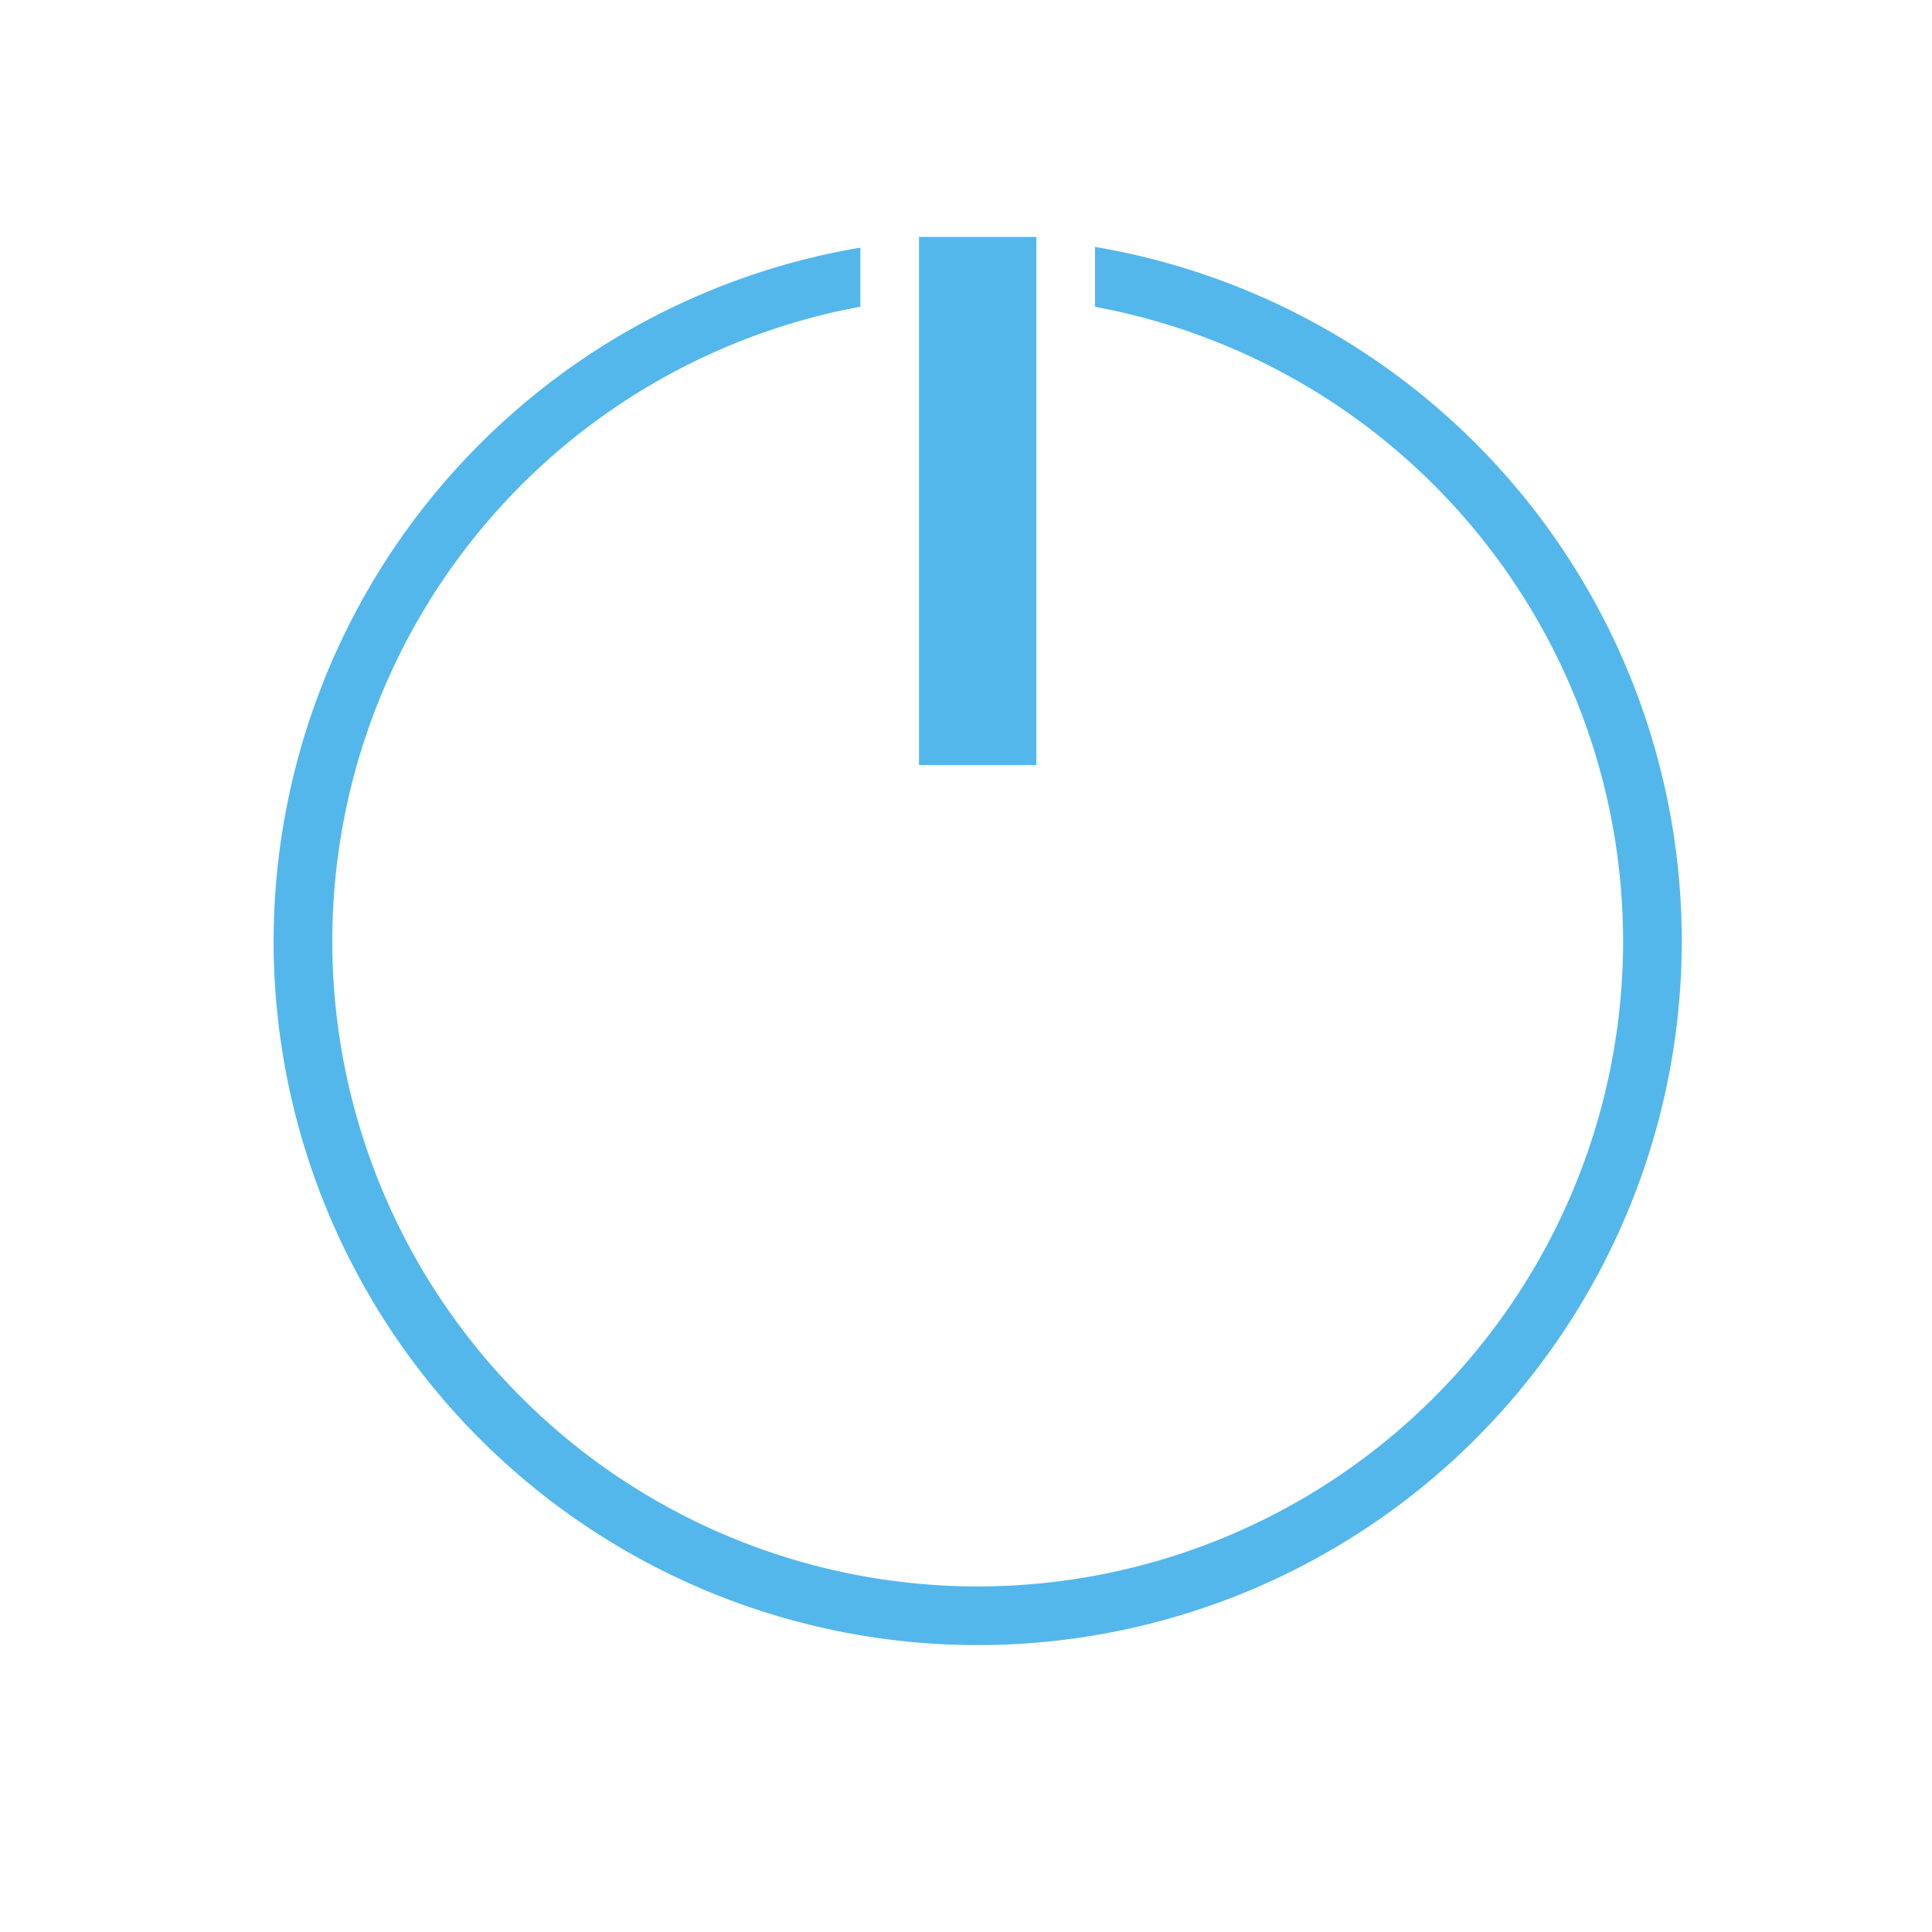 <?xml version="1.0" encoding="UTF-8" standalone="no"?>
<svg
   xmlns:dc="http://purl.org/dc/elements/1.1/"
   xmlns:cc="http://creativecommons.org/ns#"
   xmlns:rdf="http://www.w3.org/1999/02/22-rdf-syntax-ns#"
   xmlns:svg="http://www.w3.org/2000/svg"
   xmlns="http://www.w3.org/2000/svg"
   xmlns:sodipodi="http://sodipodi.sourceforge.net/DTD/sodipodi-0.dtd"
   xmlns:inkscape="http://www.inkscape.org/namespaces/inkscape"
   aria-hidden="true"
   focusable="false"
   data-prefix="fas"
   data-icon="power-off"
   role="img"
   viewBox="0 0 512 512"
   class="svg-inline--fa fa-power-off fa-w-16 fa-9x"
   version="1.1"
   id="svg4"
   sodipodi:docname="gnome-shutdown-symbolic.svg"
   inkscape:version="1.0alpha (9dee831, 2019-01-15)">
  <defs
     id="defs8"
     color="#53b7ec"
     fill="#53b7ec" />
  <sodipodi:namedview
     pagecolor="#ffffff"
     bordercolor="#666666"
     borderopacity="1"
     objecttolerance="10"
     gridtolerance="10"
     guidetolerance="10"
     inkscape:pageopacity="0"
     inkscape:pageshadow="2"
     inkscape:window-width="3840"
     inkscape:window-height="2131"
     id="namedview6"
     showgrid="false"
     inkscape:zoom="1.84375"
     inkscape:cx="307.52949"
     inkscape:cy="150.91193"
     inkscape:window-x="0"
     inkscape:window-y="0"
     inkscape:window-maximized="1"
     inkscape:current-layer="svg4"
     color="#53b7ec"
     fill="#53b7ec"
     inkscape:document-rotation="0" />
  <g
     id="system-shutdown"
     transform="matrix(15.549,0,0,15.549,-331.764,0.597)">
    <path
       id="path52"
       class="ColorScheme-Text"
       d="m 37,4 v 9 h 2 V 4 h -1 z m 3,0.17 V 5.191 A 11,11 0 0 1 49,16 11,11 0 0 1 38,27 11,11 0 0 1 27,16 11,11 0 0 1 36,5.189 V 4.182 A 12,12 0 0 0 26,16 12,12 0 0 0 38,28 12,12 0 0 0 50,16 12,12 0 0 0 40,4.17 Z"
       fill="#53b7ec"
       style="fill:#53b7ec;fill-opacity:1"
       inkscape:connector-curvature="0" />
    <path
       id="path54"
       d="M 22,0 V 32 H 54 V 0 Z"
       fill="none"
       inkscape:connector-curvature="0" />
  </g>
</svg>
